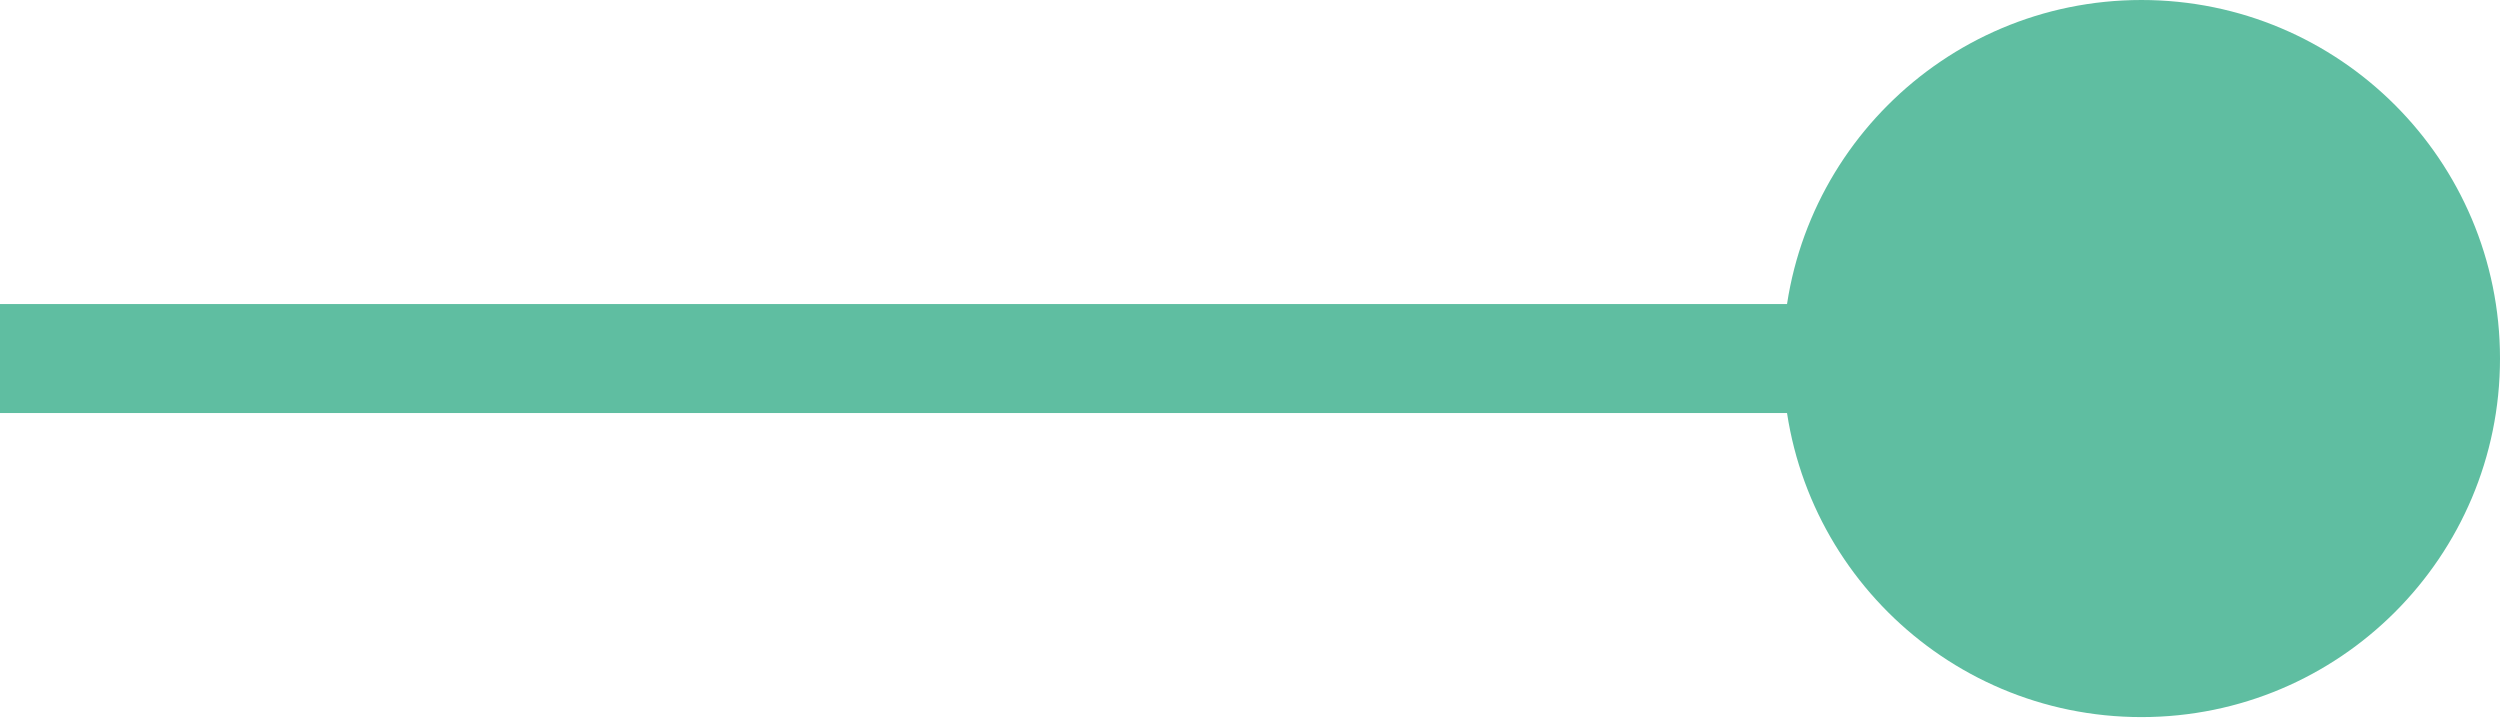 <svg xmlns="http://www.w3.org/2000/svg" viewBox="0 0 22.94 6.59"><defs><style>.cls-1{fill:none;stroke:#5fbea1;stroke-miterlimit:10;}.cls-2{fill:#5fbea1;}</style></defs><title>deco</title><g id="圖層_2" data-name="圖層 2"><g id="圖層_1-2" data-name="圖層 1"><line class="cls-1" y1="3.29" x2="18.62" y2="3.29"/><circle class="cls-2" cx="19.65" cy="3.29" r="3.29"/></g></g></svg>